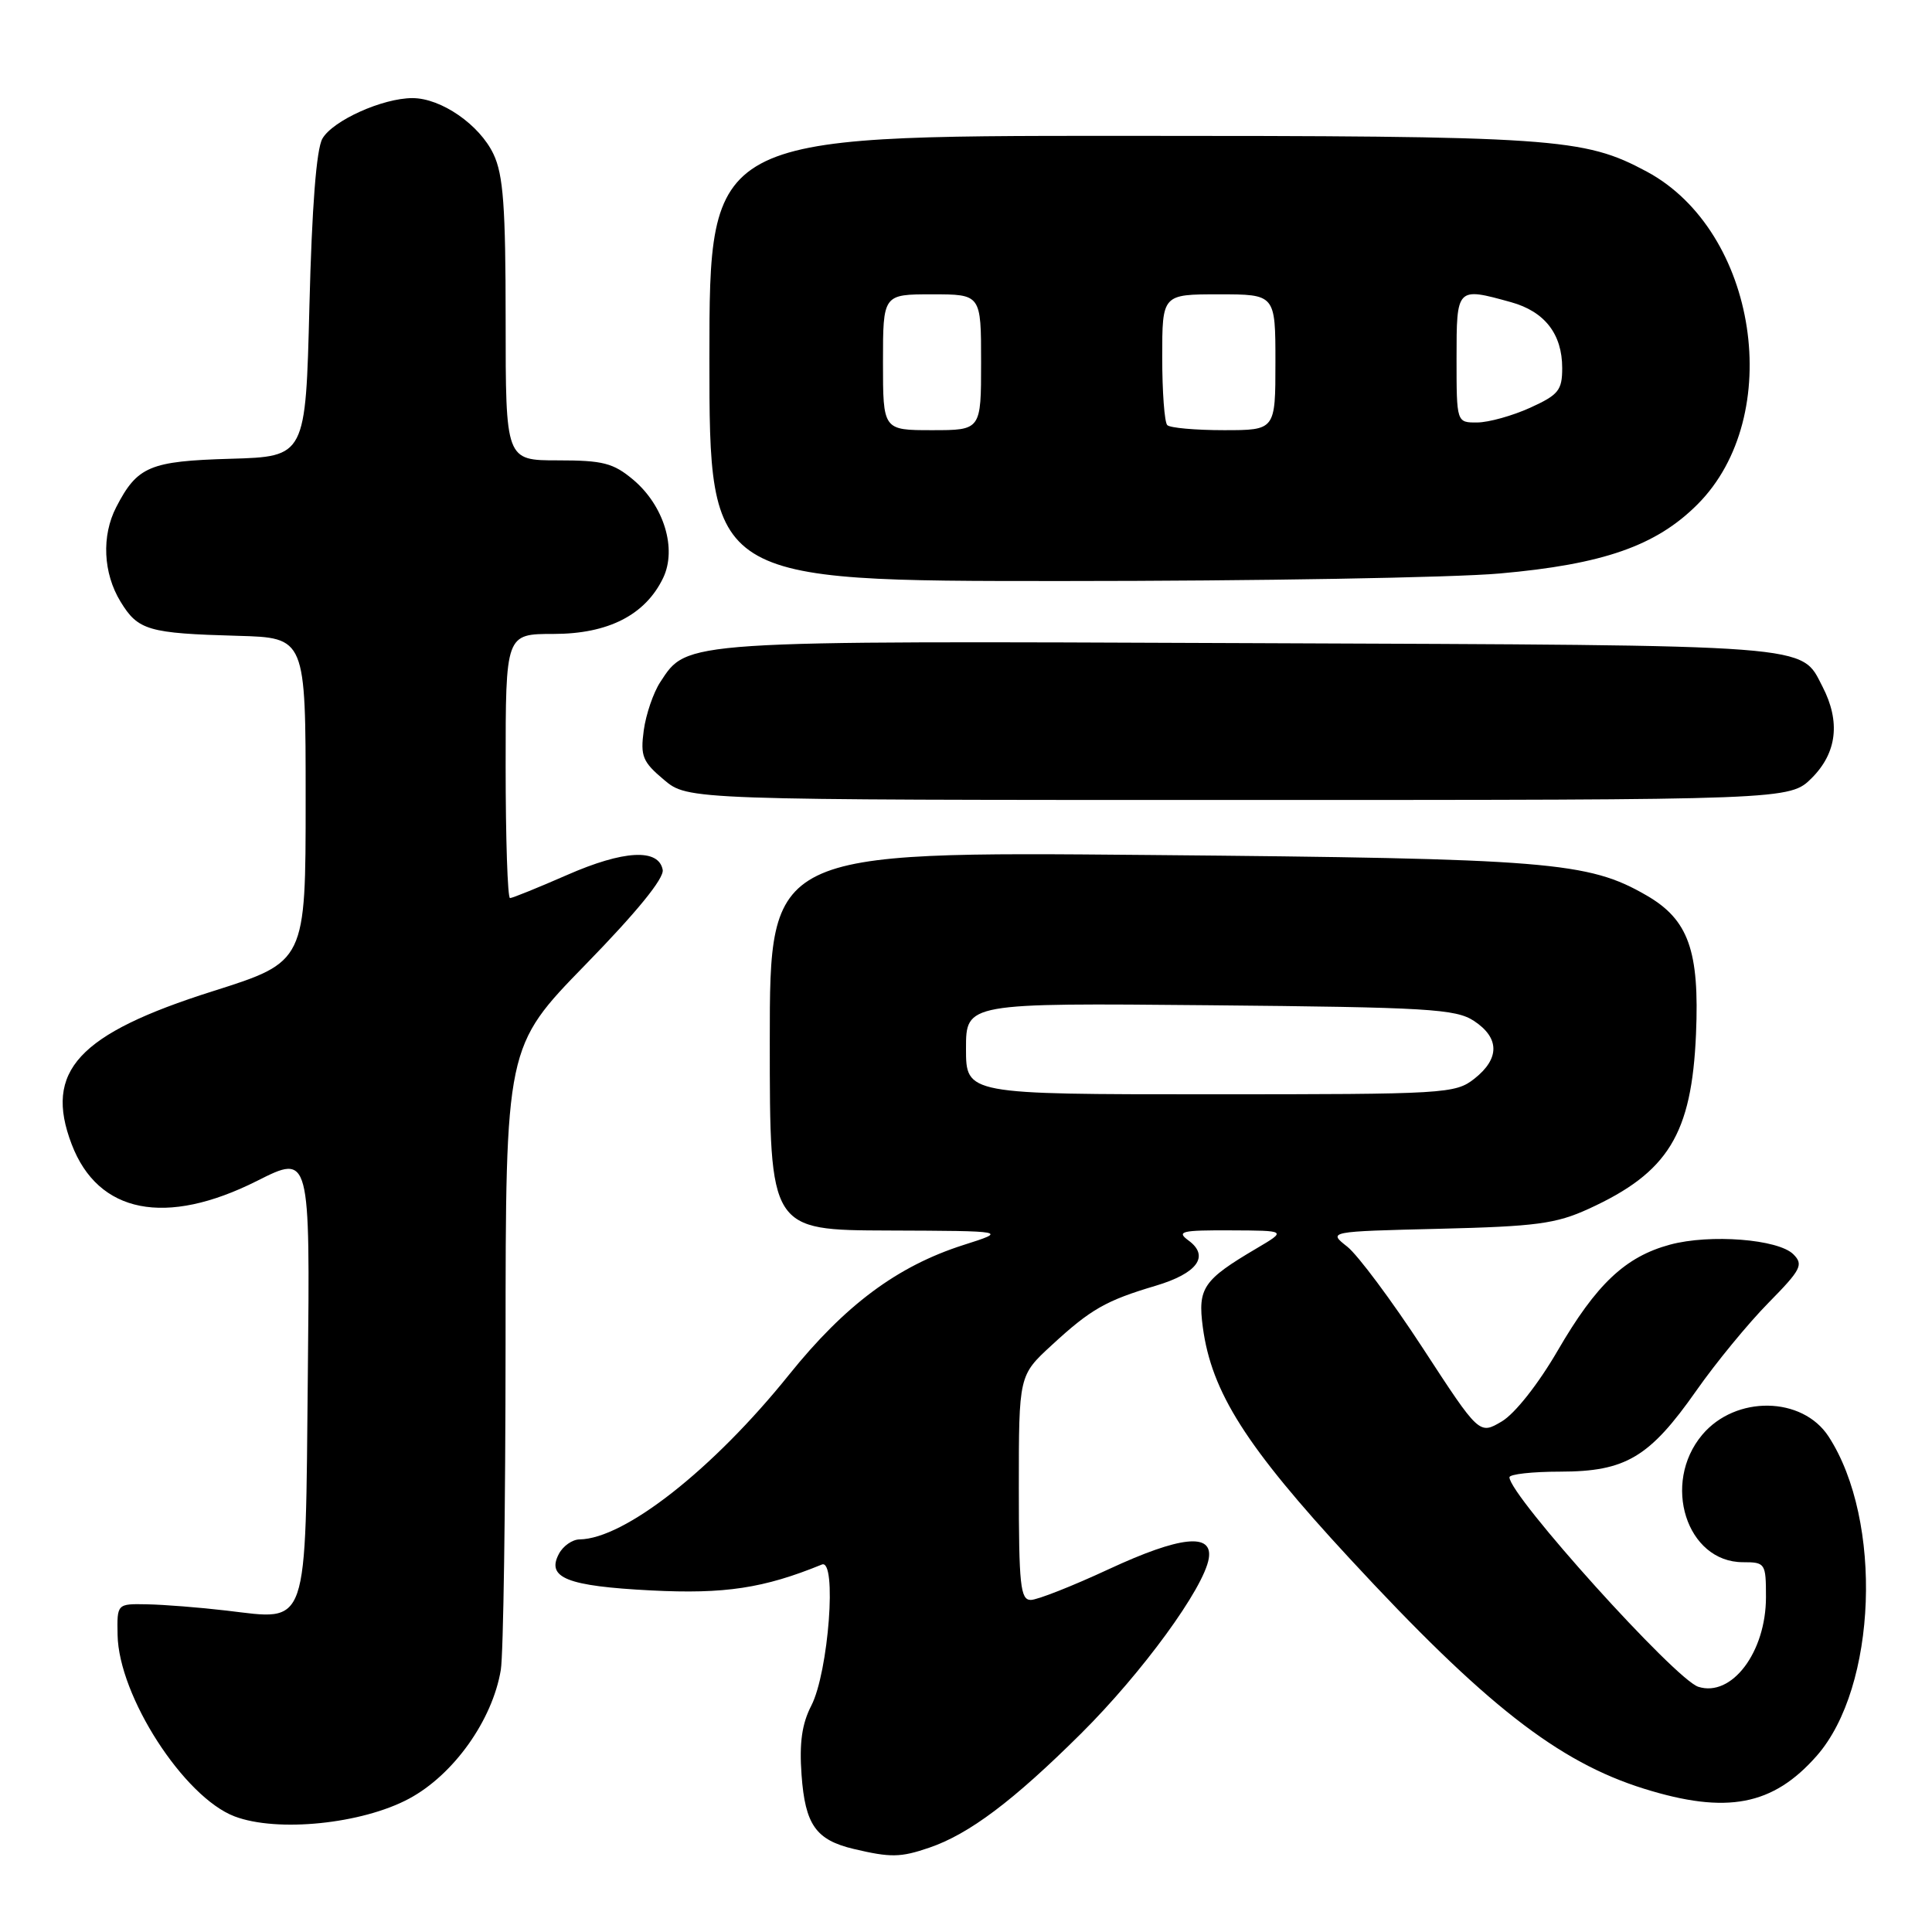 <?xml version="1.0" encoding="UTF-8" standalone="no"?>
<!DOCTYPE svg PUBLIC "-//W3C//DTD SVG 1.1//EN" "http://www.w3.org/Graphics/SVG/1.1/DTD/svg11.dtd" >
<svg xmlns="http://www.w3.org/2000/svg" xmlns:xlink="http://www.w3.org/1999/xlink" version="1.1" viewBox="0 0 256 256">
 <g >
 <path fill="currentColor"
d=" M 123.10 244.84 C 128.40 243.04 134.26 238.63 143.24 229.71 C 151.36 221.64 159.53 210.44 160.17 206.50 C 160.73 203.07 156.37 203.54 146.95 207.91 C 142.11 210.16 137.45 212.00 136.58 212.00 C 135.21 212.00 135.00 210.01 135.00 197.13 C 135.00 182.25 135.00 182.25 139.36 178.24 C 144.52 173.48 146.53 172.33 153.13 170.37 C 158.67 168.72 160.32 166.44 157.47 164.36 C 155.85 163.17 156.56 163.00 163.06 163.03 C 170.50 163.06 170.50 163.06 166.50 165.42 C 159.41 169.60 158.69 170.67 159.38 175.87 C 160.54 184.48 165.09 191.65 178.83 206.50 C 196.75 225.88 206.44 233.46 217.86 237.02 C 228.80 240.43 234.93 239.26 240.74 232.64 C 248.71 223.56 249.53 201.48 242.30 190.35 C 238.82 185.00 229.97 184.87 225.56 190.11 C 220.14 196.55 223.48 207.00 230.95 207.00 C 233.91 207.00 234.00 207.14 234.00 211.63 C 234.00 218.91 229.47 224.92 225.04 223.51 C 221.99 222.55 200.03 198.19 200.01 195.75 C 200.00 195.34 203.04 195.00 206.75 195.00 C 215.41 194.99 218.57 193.11 224.77 184.27 C 227.37 180.56 231.67 175.33 234.33 172.63 C 238.66 168.23 239.00 167.57 237.63 166.20 C 235.63 164.20 226.60 163.49 221.29 164.92 C 215.37 166.52 211.53 170.14 206.41 178.95 C 203.82 183.41 200.73 187.32 198.99 188.35 C 196.01 190.11 196.01 190.11 188.54 178.65 C 184.43 172.35 179.92 166.30 178.52 165.19 C 175.96 163.18 175.96 163.18 190.73 162.82 C 203.52 162.51 206.17 162.16 210.50 160.18 C 221.05 155.36 224.16 150.29 224.73 137.00 C 225.20 125.97 223.73 121.85 218.16 118.64 C 210.45 114.18 205.24 113.76 152.25 113.29 C 102.00 112.84 102.00 112.84 102.00 137.92 C 102.00 163.00 102.00 163.00 117.75 163.05 C 133.50 163.11 133.50 163.11 127.66 164.97 C 118.90 167.77 111.98 172.92 104.55 182.16 C 94.48 194.69 82.76 203.90 76.79 203.98 C 75.84 203.99 74.61 204.85 74.06 205.89 C 72.36 209.07 75.14 210.17 86.27 210.74 C 96.04 211.24 101.22 210.45 108.90 207.31 C 110.93 206.48 109.79 221.56 107.50 226.01 C 106.26 228.41 105.90 230.94 106.21 235.19 C 106.69 241.80 108.11 243.81 113.14 245.00 C 118.01 246.15 119.32 246.13 123.10 244.84 Z  M 54.21 238.33 C 60.11 235.16 65.25 227.94 66.36 221.27 C 66.70 219.20 66.98 199.76 66.99 178.09 C 67.00 138.68 67.00 138.68 77.57 127.83 C 84.37 120.86 88.03 116.37 87.81 115.25 C 87.27 112.40 82.64 112.65 75.14 115.94 C 71.30 117.62 67.90 119.00 67.58 119.00 C 67.26 119.00 67.00 111.12 67.00 101.50 C 67.00 84.00 67.00 84.00 73.35 84.00 C 80.59 84.00 85.51 81.49 87.87 76.58 C 89.72 72.72 87.98 67.00 83.91 63.57 C 81.26 61.35 79.90 61.00 73.92 61.00 C 67.00 61.00 67.00 61.00 67.00 42.40 C 67.00 27.39 66.69 23.15 65.39 20.42 C 63.54 16.52 58.45 13.00 54.65 13.00 C 50.70 13.00 44.10 15.97 42.72 18.37 C 41.92 19.76 41.33 27.45 41.00 40.50 C 40.50 60.50 40.50 60.50 30.54 60.79 C 19.83 61.10 18.19 61.79 15.40 67.20 C 13.44 70.99 13.66 75.94 15.97 79.72 C 18.29 83.53 19.64 83.92 31.50 84.25 C 40.50 84.50 40.50 84.50 40.50 105.97 C 40.50 127.44 40.50 127.44 28.20 131.34 C 10.34 136.99 5.79 141.93 9.50 151.63 C 13.00 160.80 21.96 162.56 34.07 156.47 C 41.09 152.93 41.09 152.93 40.79 182.05 C 40.45 216.30 41.00 214.70 30.00 213.41 C 26.42 212.99 21.70 212.62 19.50 212.58 C 15.50 212.50 15.50 212.50 15.58 216.64 C 15.73 224.74 24.36 238.12 31.08 240.68 C 36.73 242.83 47.95 241.69 54.21 238.33 Z  M 240.08 103.08 C 243.41 99.74 243.89 95.62 241.49 90.98 C 238.57 85.33 241.12 85.52 165.80 85.22 C 90.08 84.91 91.11 84.84 87.49 90.38 C 86.57 91.78 85.59 94.66 85.30 96.78 C 84.84 100.20 85.15 100.95 87.97 103.32 C 91.15 106.00 91.15 106.00 164.15 106.00 C 237.15 106.00 237.15 106.00 240.08 103.08 Z  M 198.72 75.99 C 212.42 74.78 219.44 72.33 224.92 66.84 C 236.62 55.14 232.89 30.63 218.21 22.74 C 209.83 18.25 206.17 18.00 148.45 18.00 C 94.00 18.00 94.00 18.00 94.00 47.50 C 94.00 77.00 94.00 77.00 140.75 76.99 C 166.46 76.99 192.55 76.54 198.72 75.99 Z  M 128.00 138.95 C 128.00 132.90 128.00 132.90 160.30 133.20 C 189.22 133.47 192.88 133.69 195.30 135.27 C 198.72 137.52 198.74 140.27 195.37 142.93 C 192.82 144.93 191.59 145.00 160.37 145.00 C 128.00 145.00 128.00 145.00 128.00 138.95 Z  M 117.00 48.00 C 117.00 39.00 117.00 39.00 123.50 39.00 C 130.00 39.00 130.00 39.00 130.00 48.00 C 130.00 57.00 130.00 57.00 123.50 57.00 C 117.00 57.00 117.00 57.00 117.00 48.00 Z  M 154.67 56.33 C 154.30 55.97 154.00 51.92 154.00 47.33 C 154.00 39.00 154.00 39.00 161.50 39.00 C 169.00 39.00 169.00 39.00 169.00 48.00 C 169.00 57.00 169.00 57.00 162.17 57.00 C 158.41 57.00 155.03 56.70 154.67 56.33 Z  M 193.00 47.50 C 193.00 38.04 193.00 38.04 200.22 40.04 C 204.68 41.28 207.00 44.26 207.00 48.77 C 207.00 51.72 206.51 52.32 202.75 54.03 C 200.41 55.09 197.26 55.97 195.75 55.98 C 193.00 56.00 193.00 56.00 193.00 47.50 Z "/>
</g>
</svg>